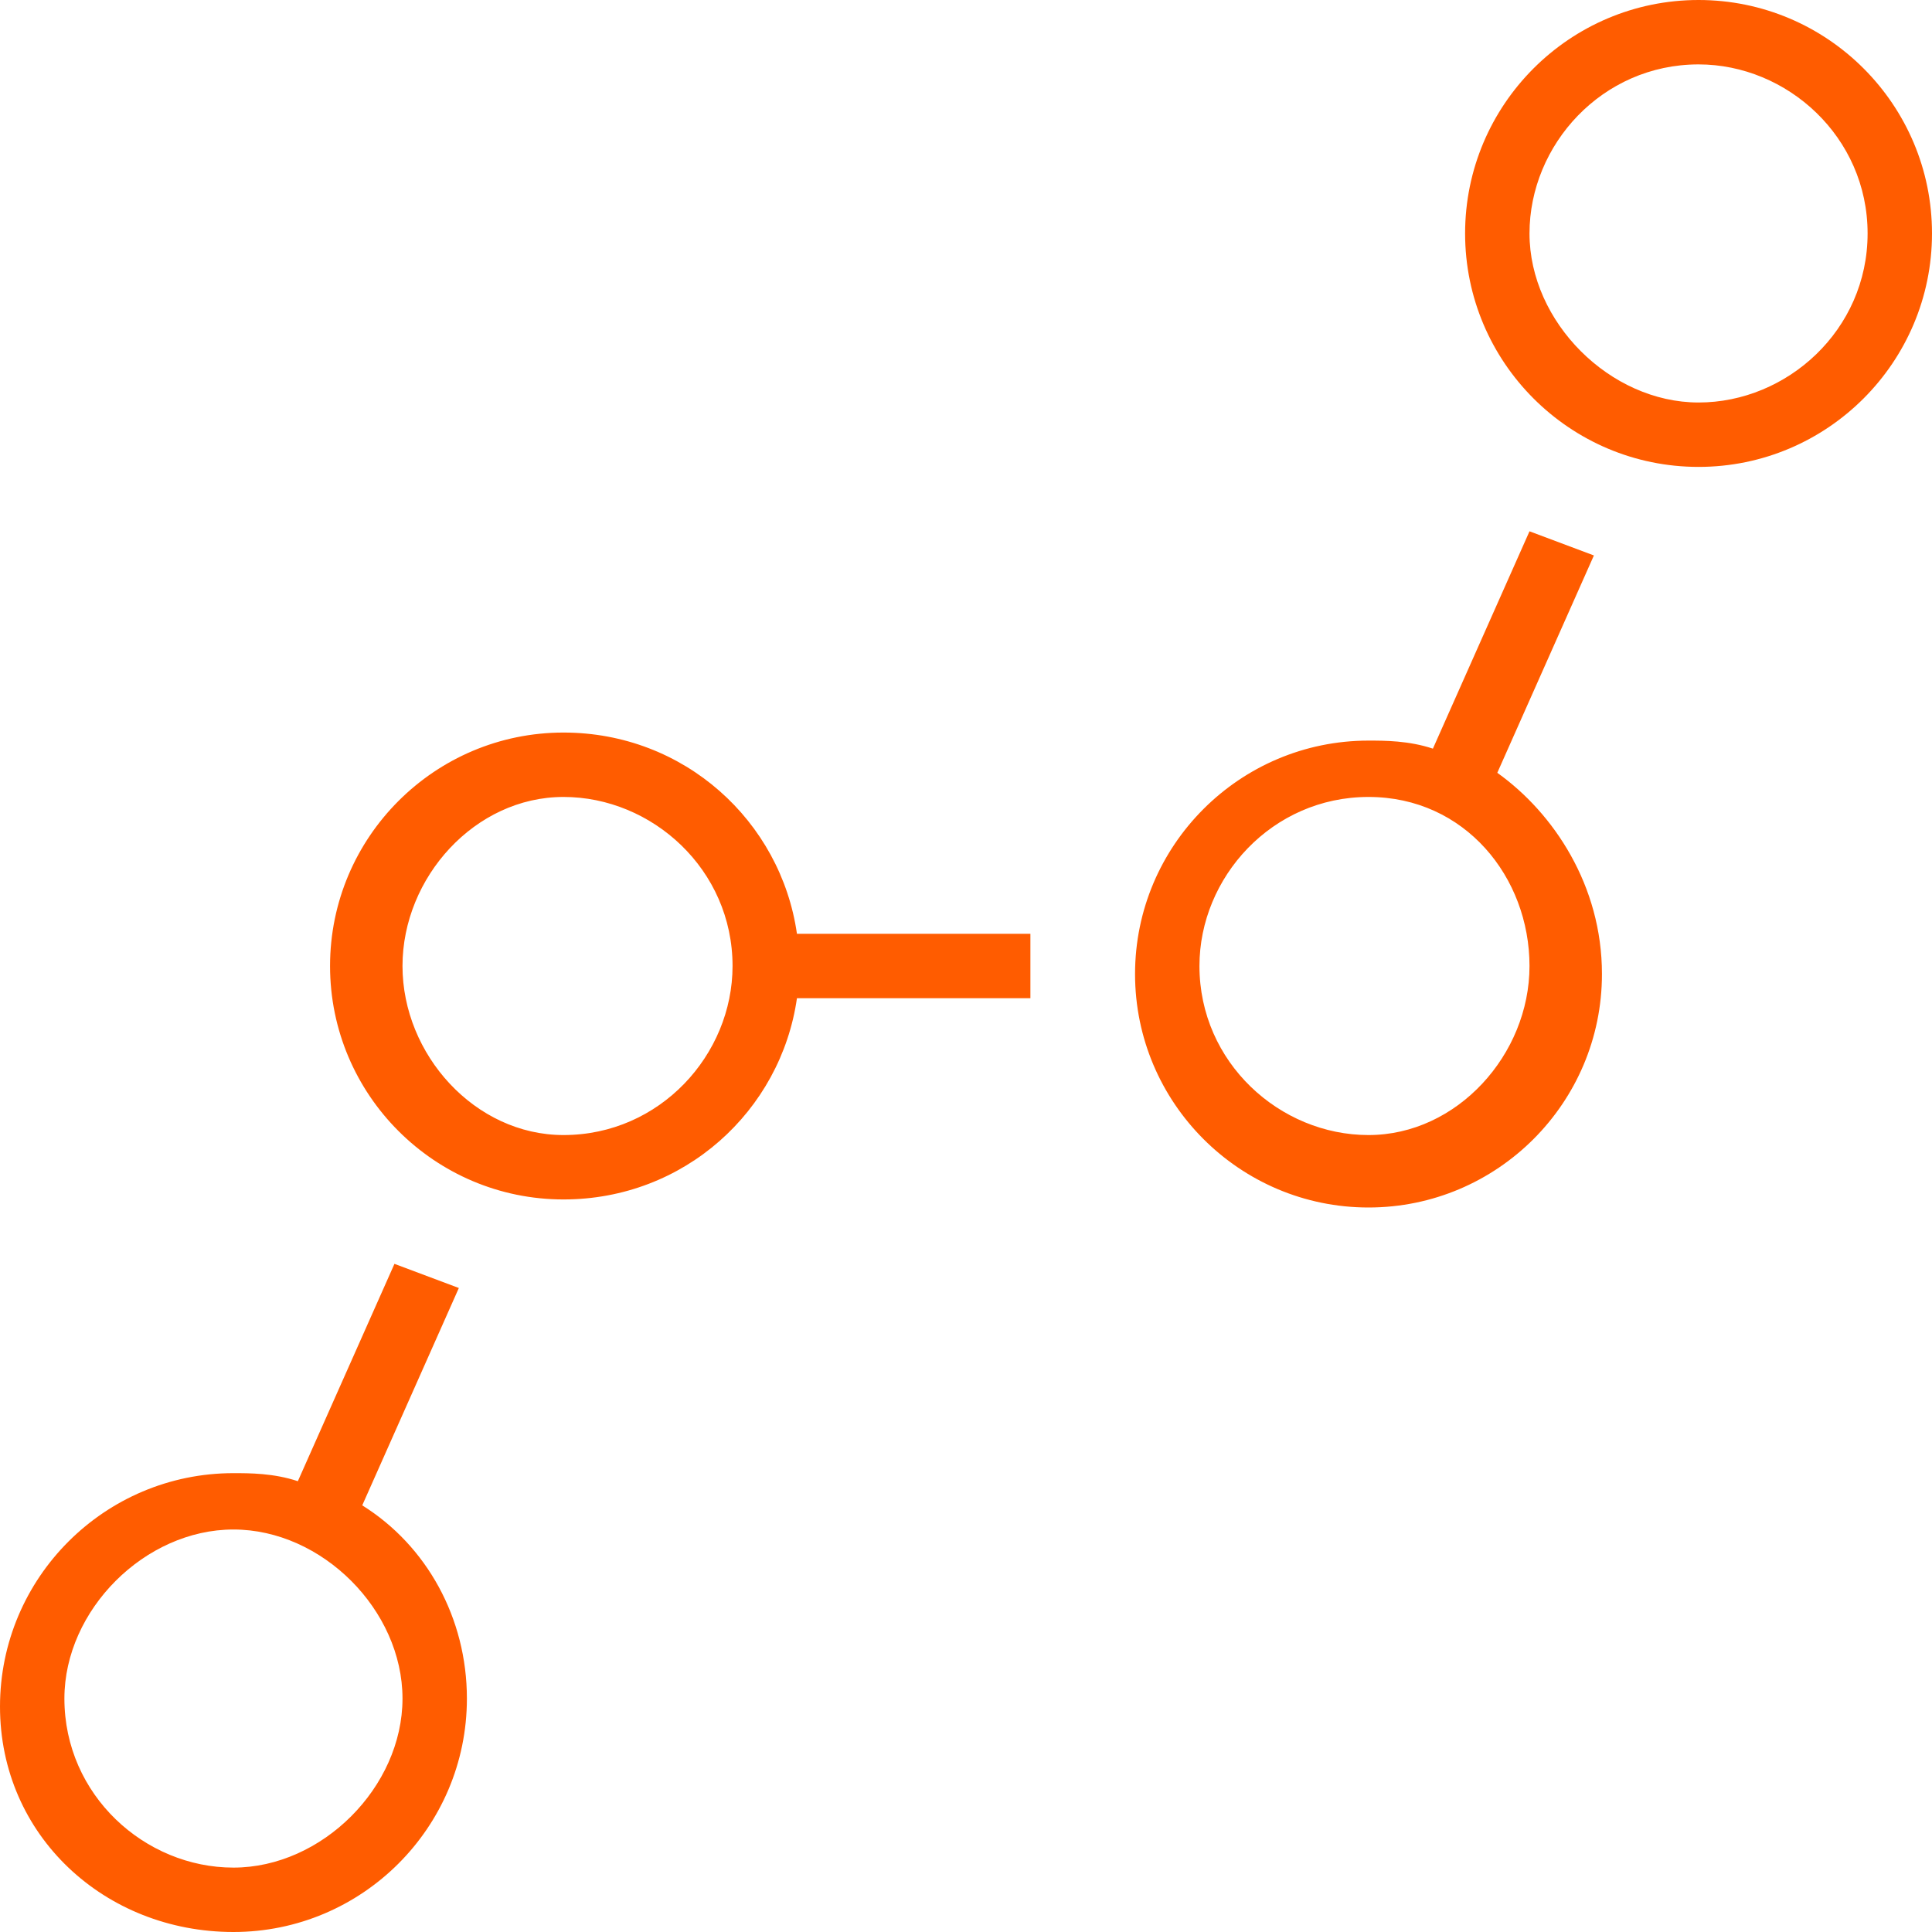 <svg t="1660374573045" class="icon" viewBox="0 0 1024 1024" version="1.1" xmlns="http://www.w3.org/2000/svg" p-id="7343" width="200" height="200"><path d="M192 797.867l51.2-115.2-34.133-12.8-51.2 115.2c-12.8-4.267-25.6-4.267-34.134-4.267C55.467 780.8 0 836.267 0 904.533S55.467 1024 123.733 1024s123.734-55.467 123.734-123.733c0-42.667-21.334-81.067-55.467-102.4z m-68.267 192c-46.933 0-89.6-38.4-89.6-89.6 0-46.934 42.667-89.6 89.6-89.6s89.6 42.666 89.6 89.6-42.666 89.6-89.6 89.6zM900.267 0C832 0 776.533 55.467 776.533 123.733S832 247.467 900.267 247.467 1024 192 1024 123.733 968.533 0 900.267 0z m0 213.333c-46.934 0-89.6-42.666-89.6-89.6s38.4-89.6 89.6-89.6c46.933 0 89.6 38.4 89.6 89.6s-42.667 89.6-89.6 89.6z m-601.6 174.934c-68.267 0-123.734 55.466-123.734 123.733S230.4 635.733 298.667 635.733c64 0 115.2-46.933 123.733-106.666h123.733v-34.134H422.4c-8.533-59.733-59.733-106.666-123.733-106.666z m0 213.333c-46.934 0-85.334-42.667-85.334-89.6s38.4-89.6 85.334-89.6 89.6 38.4 89.6 89.6c0 46.933-38.4 89.6-89.6 89.6z m494.933-192l51.2-115.2-34.133-12.8-51.2 115.2c-12.8-4.267-25.6-4.267-34.134-4.267-68.266 0-123.733 55.467-123.733 123.734S657.067 640 725.333 640s123.734-55.467 123.734-123.733c0-46.934-25.6-85.334-55.467-106.667z m-68.267 192c-46.933 0-89.6-38.4-89.6-89.6 0-46.933 38.4-89.6 89.6-89.6s85.334 42.667 85.334 89.6-38.4 89.6-85.334 89.6z" p-id="7344" fill="#ff5c00"></path></svg>